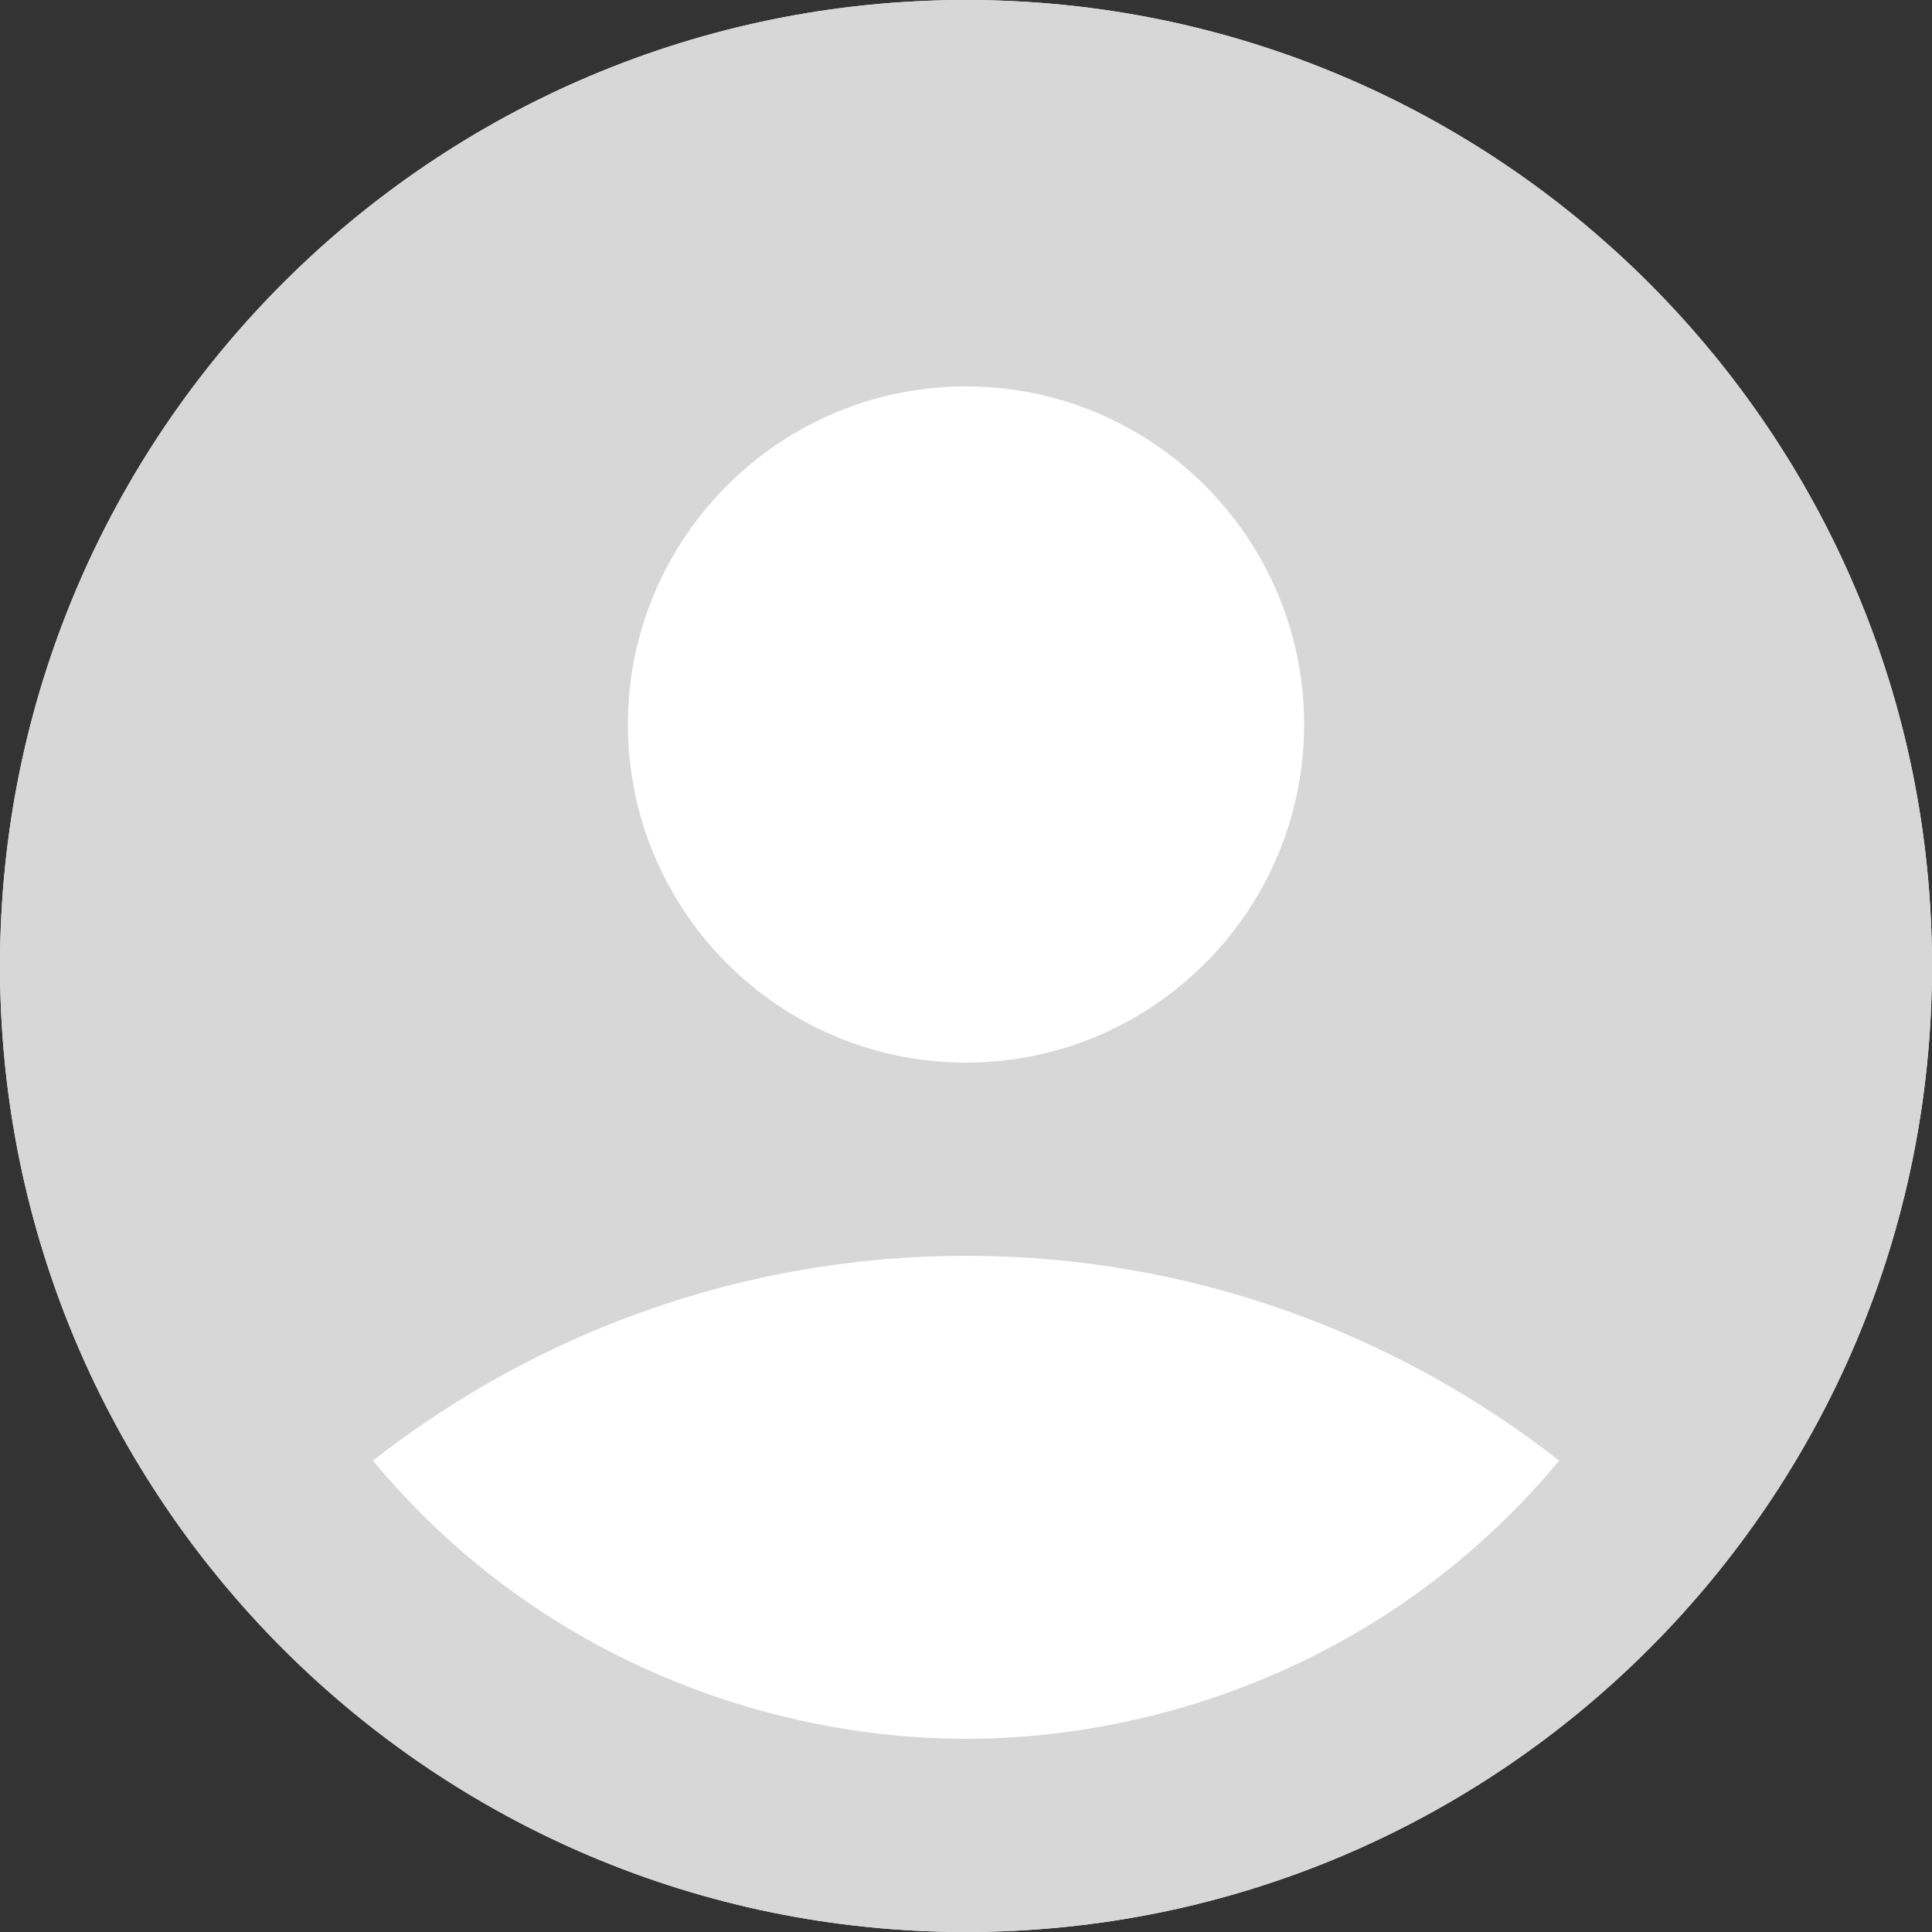 <?xml version="1.0" encoding="utf-8"?>
<!-- Generator: Adobe Illustrator 16.0.0, SVG Export Plug-In . SVG Version: 6.00 Build 0)  -->
<!DOCTYPE svg PUBLIC "-//W3C//DTD SVG 1.1//EN" "http://www.w3.org/Graphics/SVG/1.1/DTD/svg11.dtd">
<svg version="1.1" id="圖層_1" xmlns="http://www.w3.org/2000/svg" xmlns:xlink="http://www.w3.org/1999/xlink" x="0px" y="0px"
	 width="200px" height="200px" viewBox="0 0 200 200" enable-background="new 0 0 200 200" xml:space="pBk_Reserve">
<rect x="0" y="0" width="200" height="200" fill="#333333" stroke="none"/>
<path fill="#FFFFFF" d="M100,0C44.797,0,0,44.805,0,100c0,55.195,44.797,100,100,100c55.196,0,100-44.805,100-100
	C200,44.805,155.196,0,100,0z"/>
<g>
	<g>
		<path fill="#D7D7D7" d="M100,0C44.796,0,0,44.805,0,100s44.796,100,100,100c55.196,0,100-44.805,100-100S155.196,0,100,0z M100,40
			c19.298,0,35,15.703,35,35c0,19.297-15.702,35-35,35c-19.307,0-35-15.703-35-35C65,55.704,80.693,40,100,40z M100,180
			c-20.302,0-44.306-8.202-61.396-28.799C55.498,137.998,76.807,130,100,130c23.204,0,44.502,7.998,61.406,21.201
			C144.298,171.798,120.294,180,100,180z"/>
	</g>
</g>
</svg>
